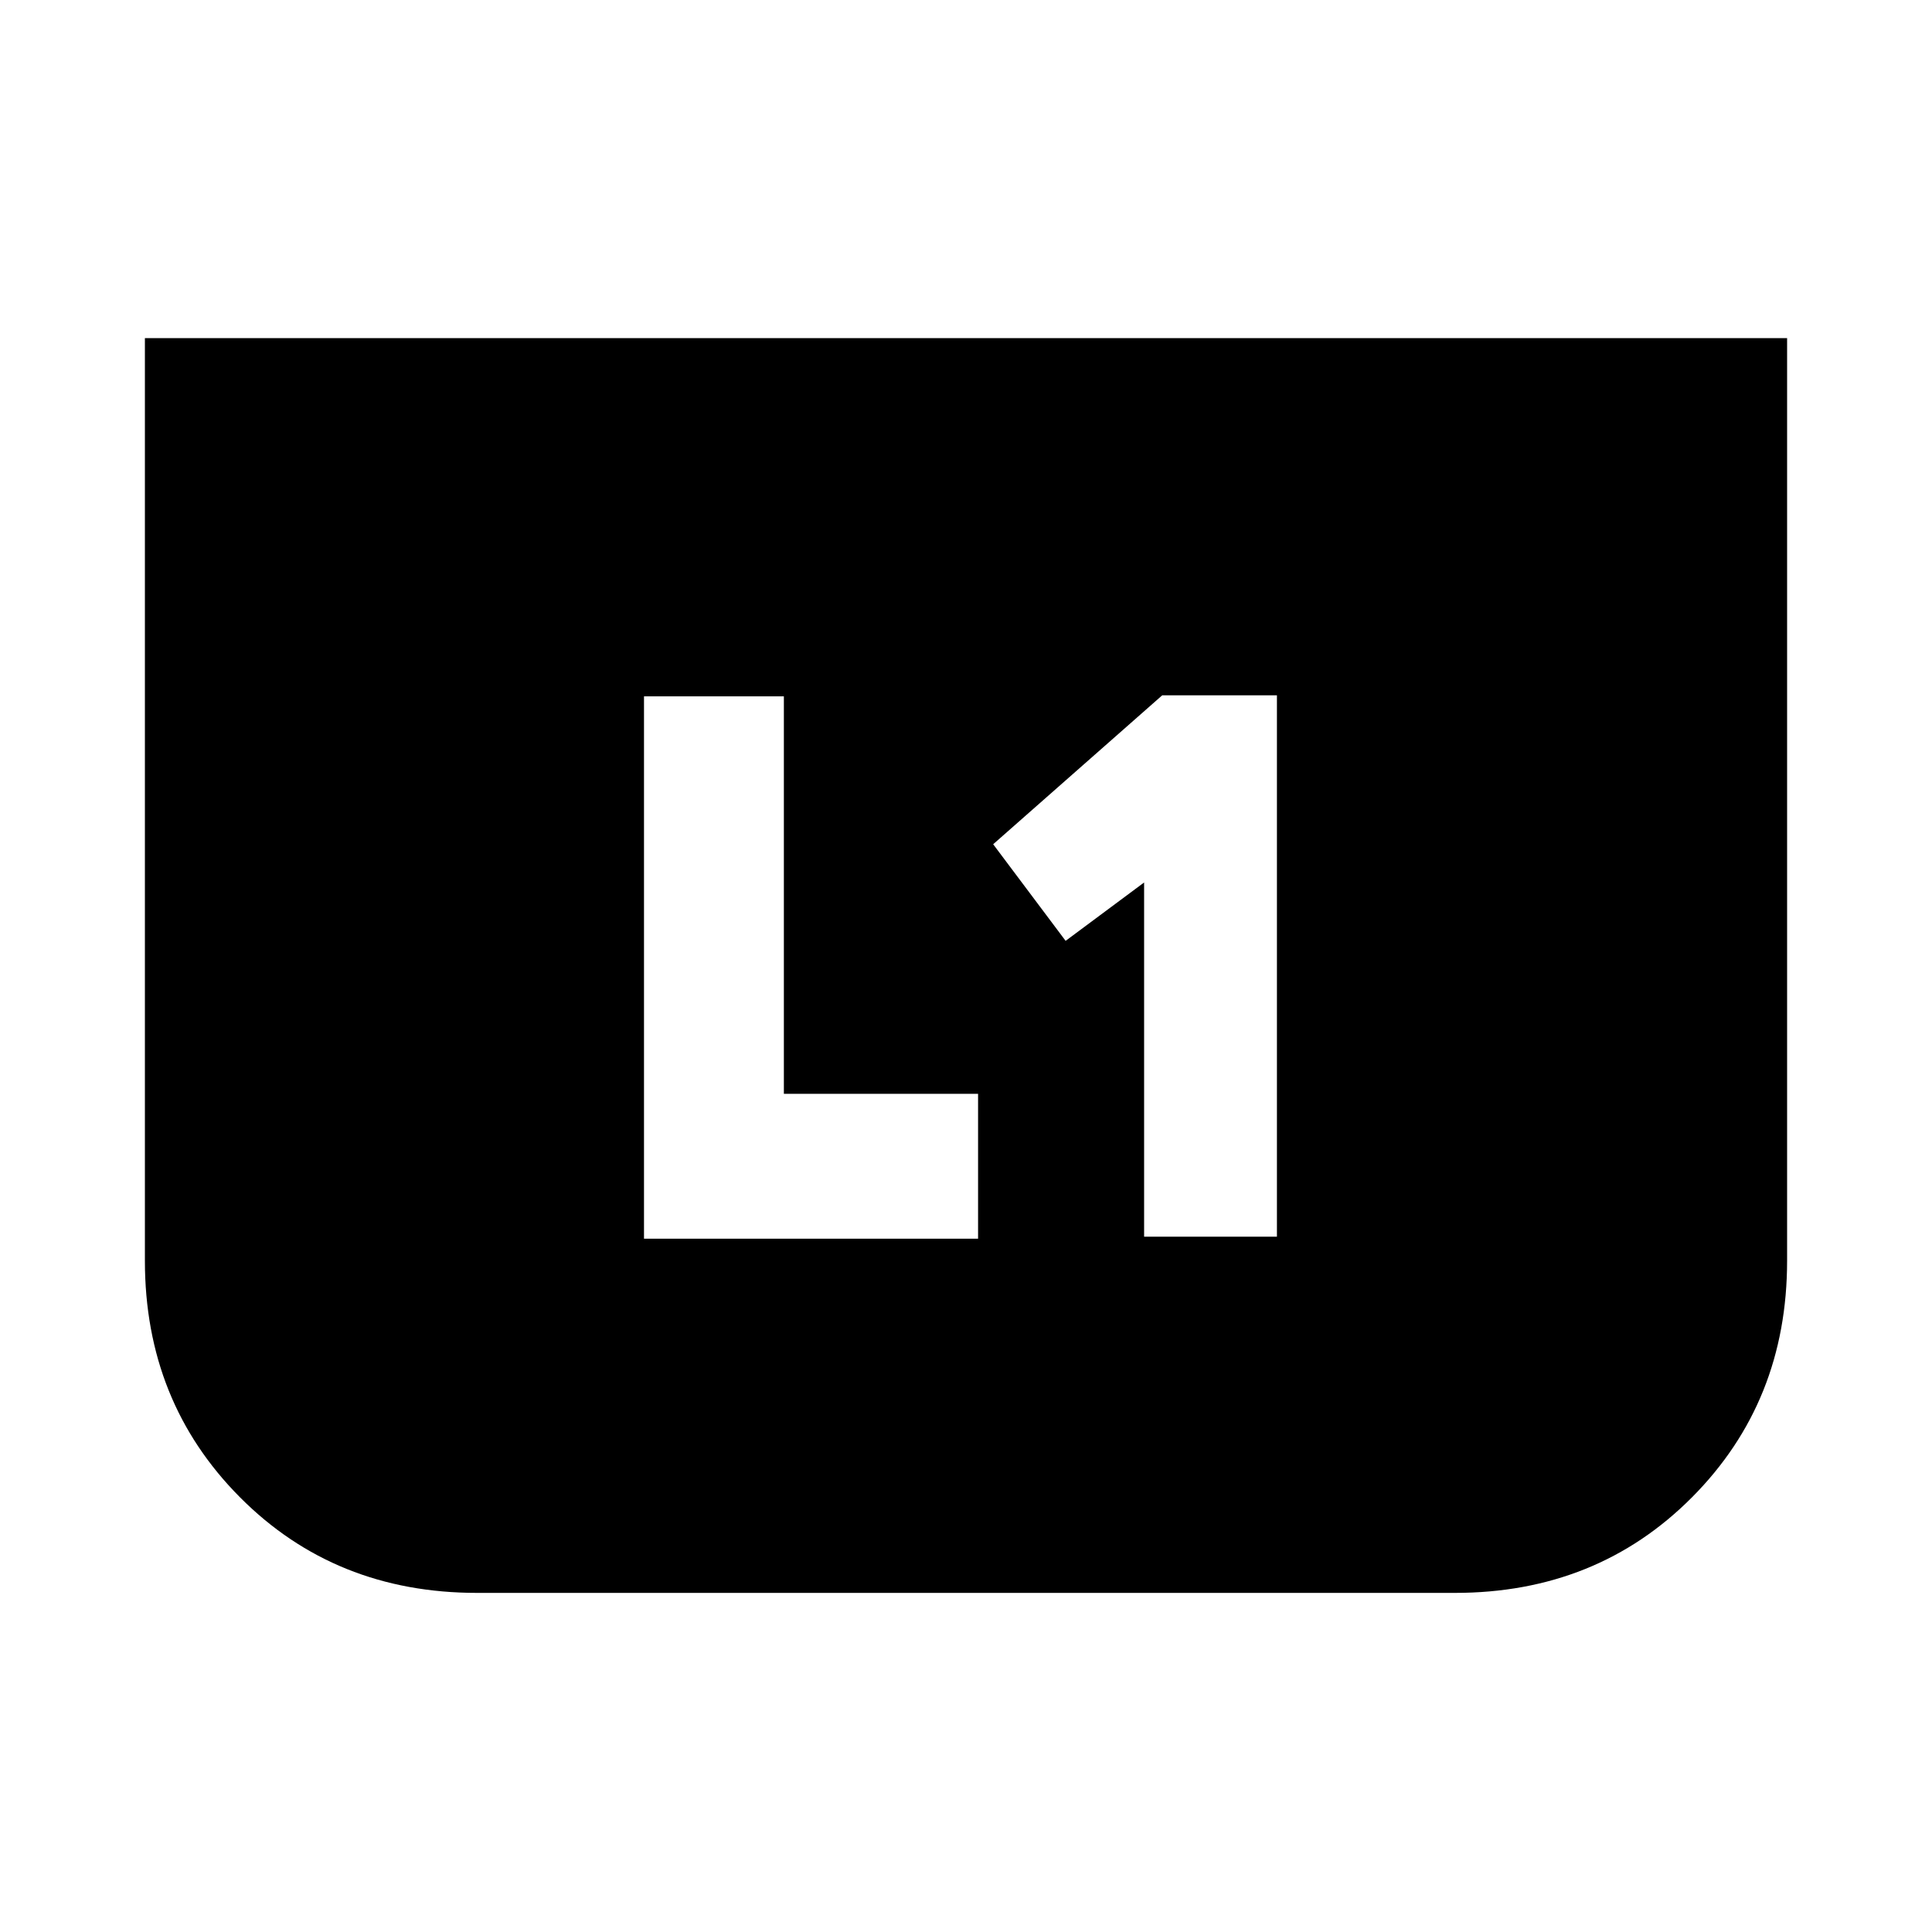 <svg xmlns="http://www.w3.org/2000/svg" height="20" viewBox="0 -960 960 960" width="20"><path d="M568.5-345.5h66v-269h-57l-84 74 36 48 39-29v176Zm-248.5 1h166v-72h-96.5V-614H320v269.5ZM888-792v458.49q0 70.01-47.25 117.51T722.9-168.5H237.1q-70.6 0-117.85-47.5T72-333.51V-792h816Z"/></svg>